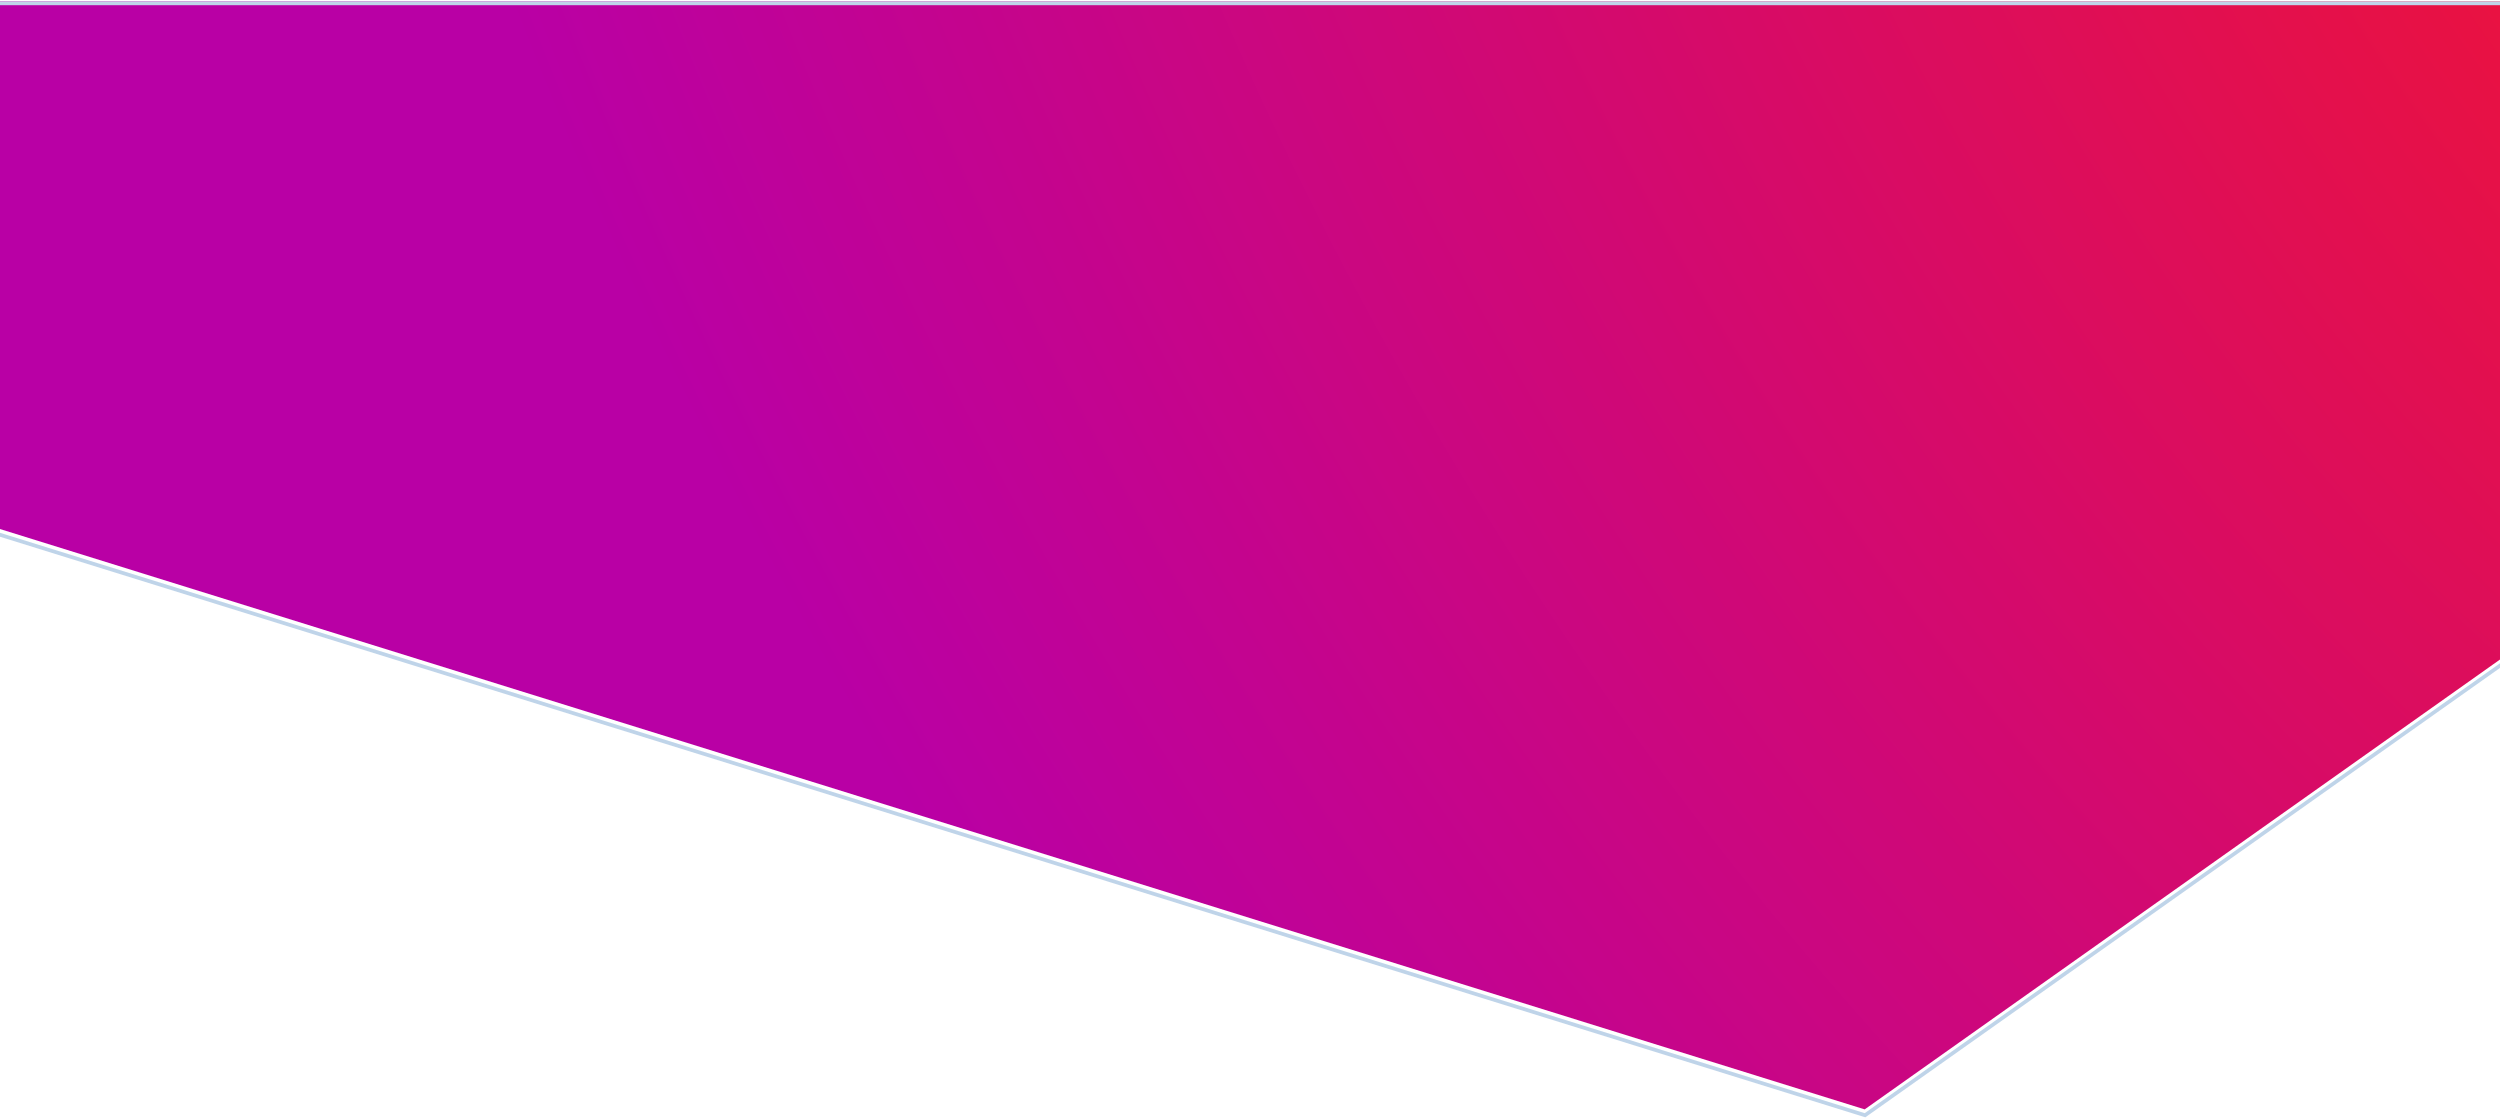 <svg width="960" height="430" viewBox="0 0 960 430" fill="none" xmlns="http://www.w3.org/2000/svg">
  <g filter="url(#filter0_i)">
    <path d="M0 204.596V2h960v252.701L716.04 427.453 0 204.596z" fill="url(#paint0_diamond)"/>
  </g>
  <path d="M-.725 204.596v.533l.51.159 716.039 222.857.342.107.293-.207 243.96-172.752.306-.217V1.275H-.725v203.321z" stroke="#BFD4E9" stroke-width="1.45"/>
  <defs>
    <radialGradient id="paint0_diamond" cx="0" cy="0" r="1" gradientUnits="userSpaceOnUse" gradientTransform="matrix(-813.806 559.292 -809.691 -1178.152 1205.58 -182.98)">
      <stop stop-color="#FF1A14"/>
      <stop offset="1" stop-color="#B900A5"/>
    </radialGradient>
    <filter id="filter0_i" x="-1.45" y="-.9" width="962.9" height="429.951" filterUnits="userSpaceOnUse" color-interpolation-filters="sRGB">
      <feFlood flood-opacity="0" result="BackgroundImageFix"/>
      <feBlend in="SourceGraphic" in2="BackgroundImageFix" result="shape"/>
      <feColorMatrix in="SourceAlpha" values="0 0 0 0 0 0 0 0 0 0 0 0 0 0 0 0 0 0 127 0" result="hardAlpha"/>
      <feOffset dy="-1.45"/>
      <feGaussianBlur stdDeviation="10.151"/>
      <feComposite in2="hardAlpha" operator="arithmetic" k2="-1" k3="1"/>
      <feColorMatrix values="0 0 0 0 0 0 0 0 0 0 0 0 0 0 0 0 0 0 0.25 0"/>
      <feBlend in2="shape" result="effect1_innerShadow"/>
    </filter>
  </defs>
</svg>
